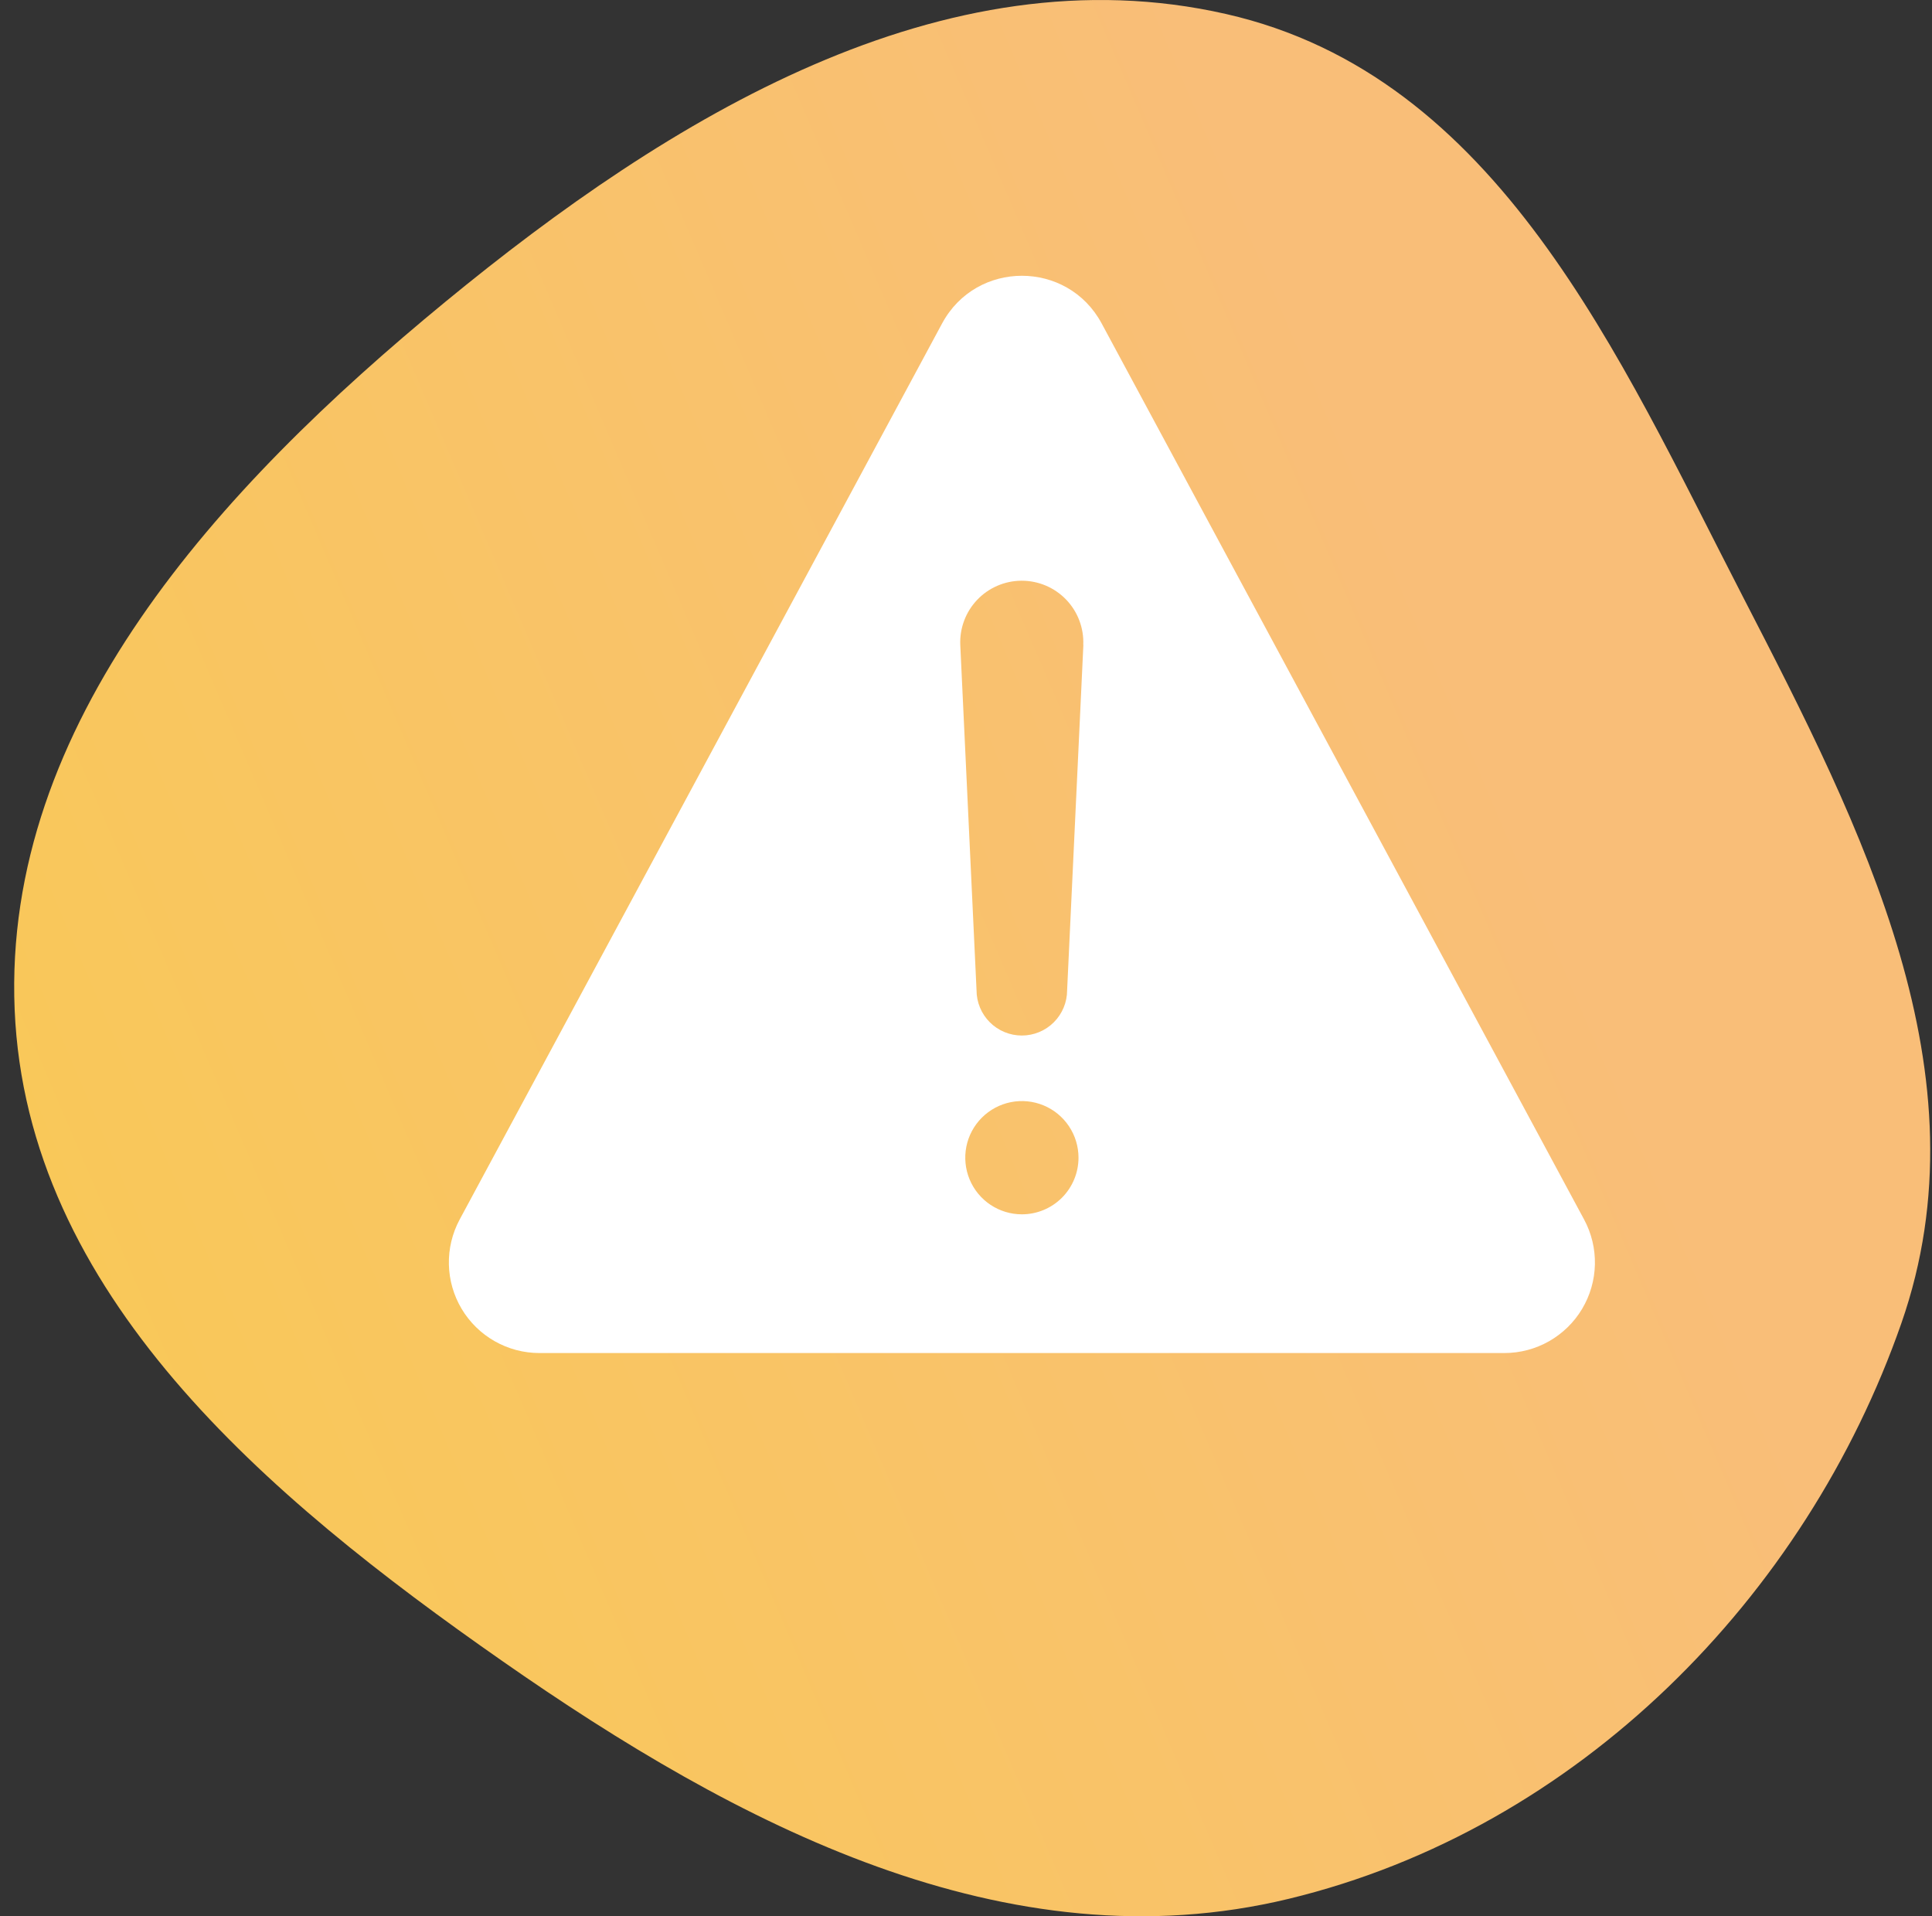 <svg width="121" height="120" viewBox="0 0 121 120" fill="none" xmlns="http://www.w3.org/2000/svg">
<rect x="0" y="0" width="121" height="120" fill="#333333" stroke="none"/>
<g clip-path="url(#clip0_0_1)">
<path fill-rule="evenodd" clip-rule="evenodd" d="M27.892 18.9C41.909 7.379 59.067 -3.152 76.783 0.876C93.823 4.75 101.363 22.262 109.161 37.376C116.665 51.92 124.512 67.298 119.083 82.86C113.102 100.003 98.841 114.528 80.716 118.907C63.027 123.18 46.106 114.236 31.471 104.025C16.659 93.692 1.664 80.998 0.918 63.233C0.165 45.334 13.669 30.591 27.892 18.9Z" fill="url(#paint0_linear_0_1)"/>
</g>
<path d="M99.211 76.367L68.995 20.253C66.853 16.275 61.148 16.275 59.004 20.253L28.789 76.367C28.324 77.231 28.091 78.201 28.113 79.181C28.134 80.162 28.41 81.12 28.912 81.963C29.414 82.805 30.127 83.503 30.979 83.988C31.832 84.473 32.796 84.729 33.777 84.73H94.215C95.197 84.731 96.162 84.476 97.015 83.992C97.869 83.507 98.583 82.809 99.086 81.967C99.59 81.124 99.866 80.165 99.888 79.183C99.91 78.202 99.677 77.232 99.211 76.367ZM64 76.043C63.299 76.043 62.613 75.835 62.03 75.445C61.447 75.056 60.993 74.502 60.724 73.854C60.456 73.206 60.386 72.493 60.522 71.805C60.659 71.117 60.997 70.486 61.493 69.99C61.989 69.494 62.621 69.156 63.308 69.019C63.996 68.882 64.709 68.953 65.357 69.221C66.005 69.489 66.559 69.944 66.948 70.527C67.338 71.11 67.546 71.796 67.546 72.497C67.546 73.438 67.172 74.339 66.508 75.004C65.843 75.669 64.941 76.043 64 76.043ZM67.851 40.38L66.833 62.01C66.833 62.762 66.534 63.484 66.002 64.016C65.471 64.548 64.749 64.847 63.997 64.847C63.244 64.847 62.523 64.548 61.991 64.016C61.459 63.484 61.16 62.762 61.16 62.01L60.142 40.389C60.119 39.872 60.201 39.356 60.382 38.872C60.562 38.387 60.839 37.944 61.195 37.569C61.55 37.193 61.978 36.893 62.452 36.687C62.926 36.48 63.437 36.371 63.954 36.366H63.991C64.512 36.366 65.027 36.471 65.506 36.675C65.985 36.88 66.418 37.179 66.778 37.555C67.138 37.931 67.418 38.376 67.601 38.864C67.784 39.351 67.867 39.87 67.844 40.391L67.851 40.38Z" fill="white"/>
<defs>
<linearGradient id="paint0_linear_0_1" x1="134.138" y1="27.277" x2="-13.32" y2="90.489" gradientUnits="userSpaceOnUse">
<stop offset="0.28" stop-color="#F9BE78"/>
<stop offset="1" stop-color="#F9CA52"/>
</linearGradient>
<clipPath id="clip0_0_1">
<rect width="120" height="120" fill="white" transform="translate(0.888)"/>
</clipPath>
</defs>
</svg>
